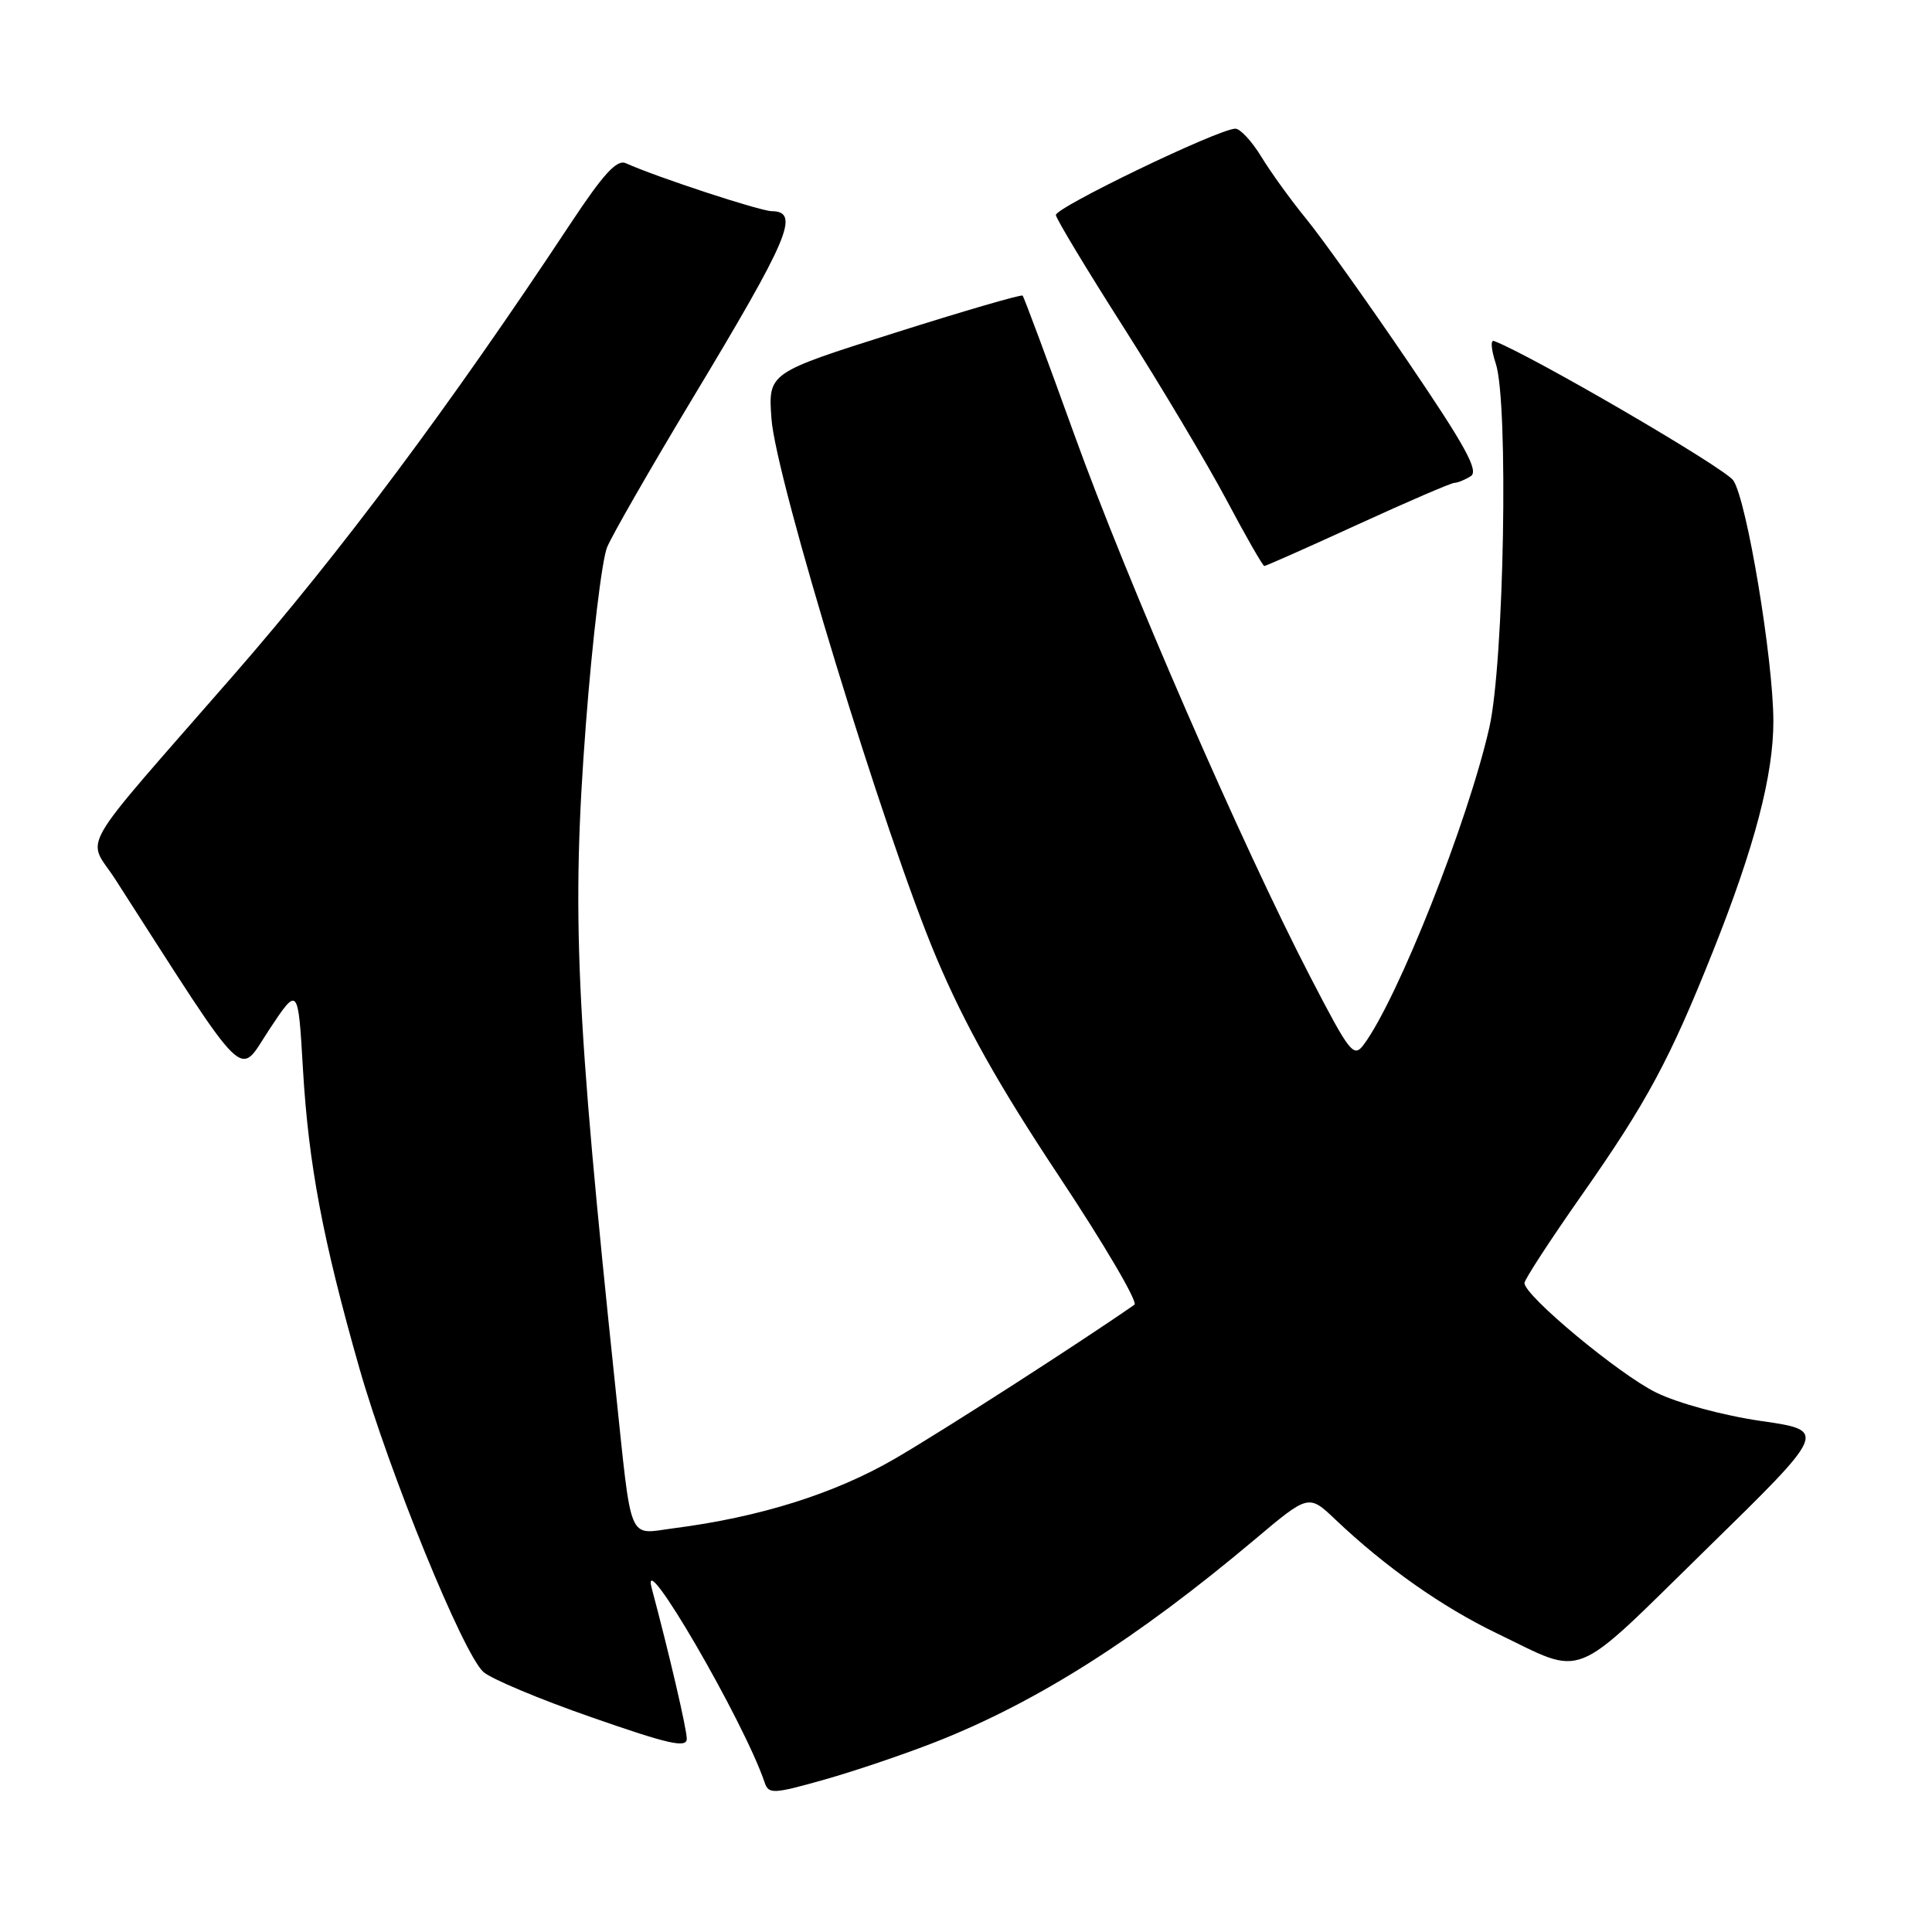 <?xml version="1.0" encoding="UTF-8" standalone="no"?>
<!DOCTYPE svg PUBLIC "-//W3C//DTD SVG 1.1//EN" "http://www.w3.org/Graphics/SVG/1.1/DTD/svg11.dtd" >
<svg xmlns="http://www.w3.org/2000/svg" xmlns:xlink="http://www.w3.org/1999/xlink" version="1.1" viewBox="0 0 256 256">
 <g >
 <path fill="currentColor"
d=" M 124.00 230.81 C 137.43 225.52 150.63 217.14 166.24 204.01 C 173.40 197.98 173.40 197.98 176.95 201.35 C 183.57 207.64 191.09 212.93 198.31 216.41 C 210.23 222.15 207.92 223.07 226.04 205.33 C 242.16 189.56 242.16 189.56 233.36 188.29 C 228.33 187.56 222.38 185.95 219.47 184.53 C 214.56 182.13 202.00 171.69 202.00 170.01 C 202.00 169.55 205.42 164.30 209.60 158.34 C 218.22 146.05 221.27 140.38 226.99 126.02 C 232.51 112.18 235.00 102.65 234.98 95.52 C 234.96 87.34 231.47 66.35 229.68 63.67 C 228.59 62.02 202.82 47.01 197.95 45.18 C 197.48 45.01 197.60 46.36 198.20 48.18 C 199.91 53.36 199.30 87.80 197.34 96.42 C 194.50 108.92 185.22 132.34 180.70 138.42 C 179.37 140.21 178.87 139.57 173.61 129.42 C 164.54 111.91 149.34 76.98 142.32 57.50 C 138.75 47.60 135.68 39.35 135.50 39.17 C 135.32 38.99 127.66 41.22 118.48 44.13 C 101.79 49.41 101.79 49.41 102.22 55.46 C 102.78 63.42 117.27 110.78 124.07 126.88 C 127.84 135.80 132.32 143.79 140.25 155.74 C 146.28 164.82 150.81 172.53 150.32 172.88 C 143.16 177.87 124.69 189.75 118.50 193.33 C 110.56 197.93 100.65 201.04 89.29 202.50 C 83.10 203.30 83.76 204.88 81.56 184.00 C 76.29 133.88 75.72 121.09 77.63 96.00 C 78.49 84.72 79.76 74.15 80.45 72.50 C 81.14 70.85 86.18 62.08 91.64 53.00 C 104.59 31.50 106.07 28.03 102.25 27.98 C 100.69 27.96 86.98 23.46 82.93 21.63 C 81.73 21.09 79.95 23.04 75.54 29.71 C 59.67 53.71 45.15 73.17 31.05 89.34 C 9.64 113.89 11.52 110.66 15.30 116.55 C 33.23 144.46 31.48 142.76 35.68 136.42 C 39.50 130.66 39.50 130.66 40.14 141.62 C 40.88 154.26 42.76 164.24 47.61 181.26 C 51.57 195.13 61.35 219.10 64.05 221.54 C 65.05 222.45 71.53 225.17 78.44 227.57 C 88.61 231.12 91.00 231.66 91.00 230.39 C 91.00 229.10 88.65 219.03 86.37 210.50 C 84.66 204.15 98.60 228.10 101.32 236.19 C 101.85 237.75 102.43 237.73 109.20 235.82 C 113.21 234.69 119.88 232.43 124.00 230.81 Z  M 179.91 69.50 C 186.52 66.47 192.28 63.99 192.72 63.98 C 193.15 63.98 194.13 63.57 194.89 63.09 C 195.98 62.40 194.16 59.09 186.52 47.85 C 181.16 39.96 175.11 31.48 173.08 29.00 C 171.05 26.52 168.37 22.81 167.12 20.75 C 165.86 18.69 164.31 17.02 163.67 17.05 C 161.33 17.14 139.78 27.53 139.91 28.50 C 139.98 29.05 144.05 35.80 148.96 43.50 C 153.86 51.20 159.96 61.44 162.52 66.25 C 165.07 71.06 167.33 75.00 167.53 75.00 C 167.73 75.00 173.30 72.53 179.91 69.50 Z "/>
</g>
</svg>